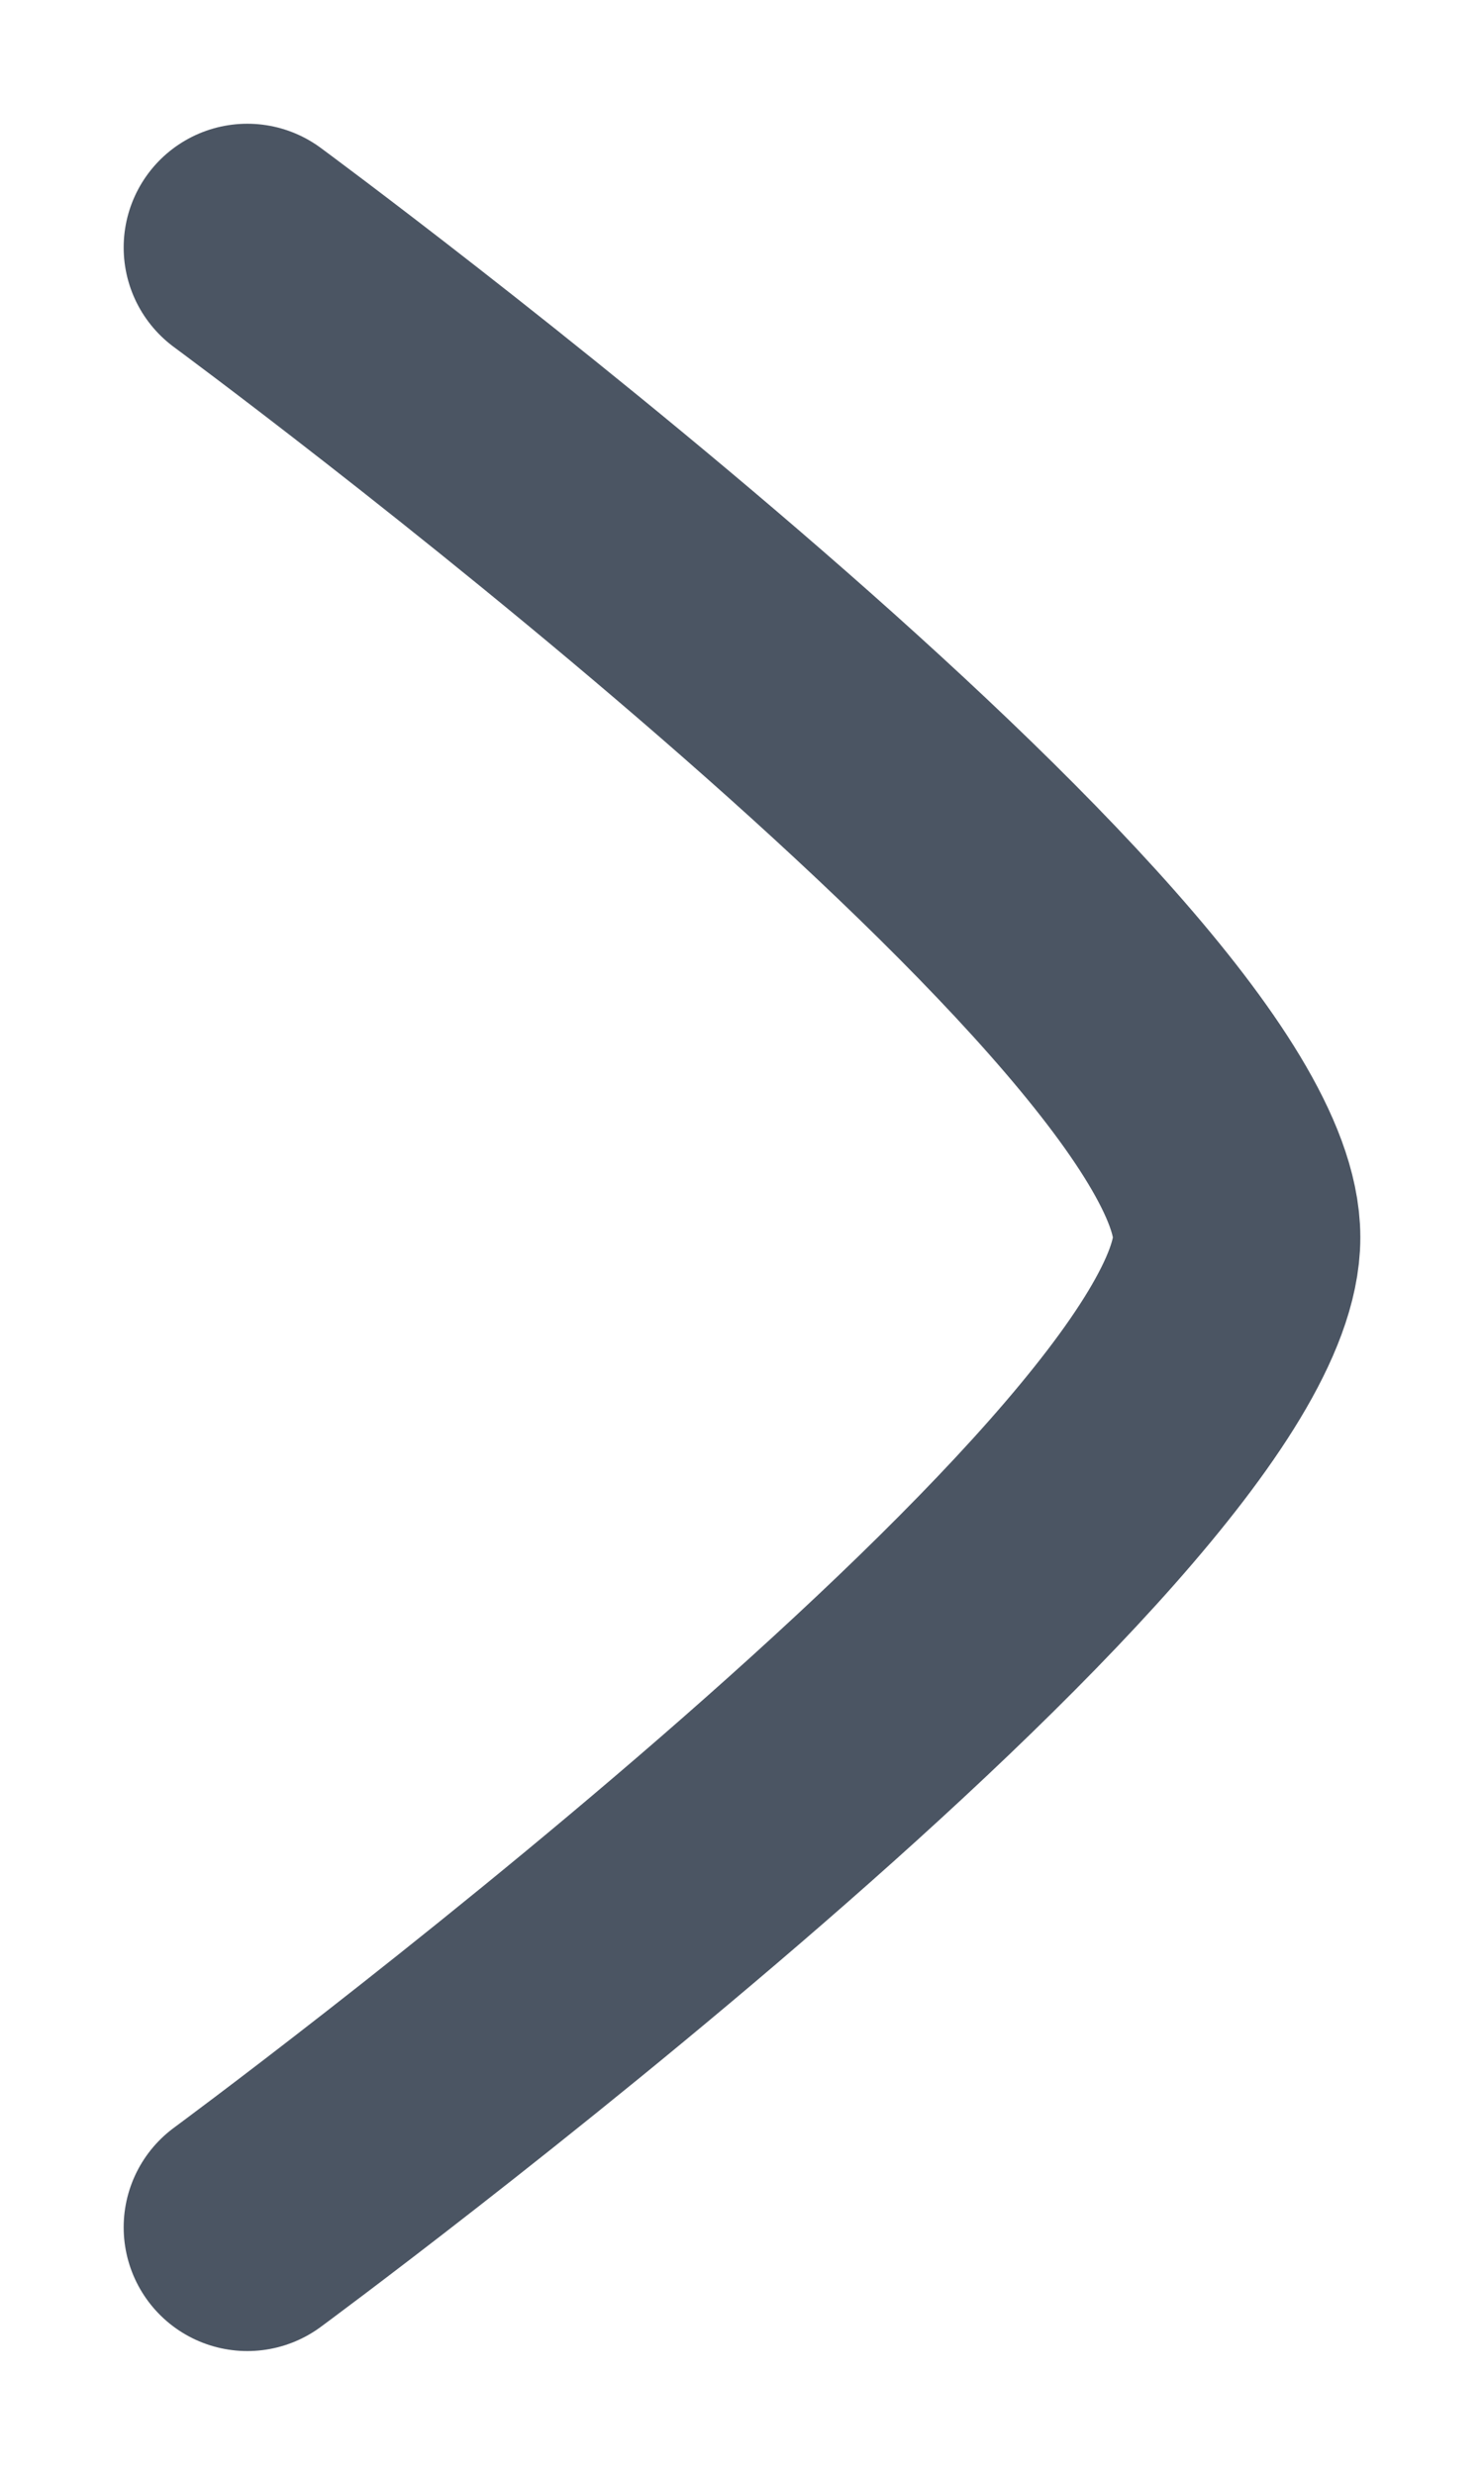 <svg width="6" height="10" viewBox="0 0 6 10" fill="none" xmlns="http://www.w3.org/2000/svg">
<path d="M1 1C1 1 5 3.946 5 5C5 6.054 1 9 1 9" stroke="#4B5563" stroke-linecap="round" stroke-linejoin="round"/>
</svg>
